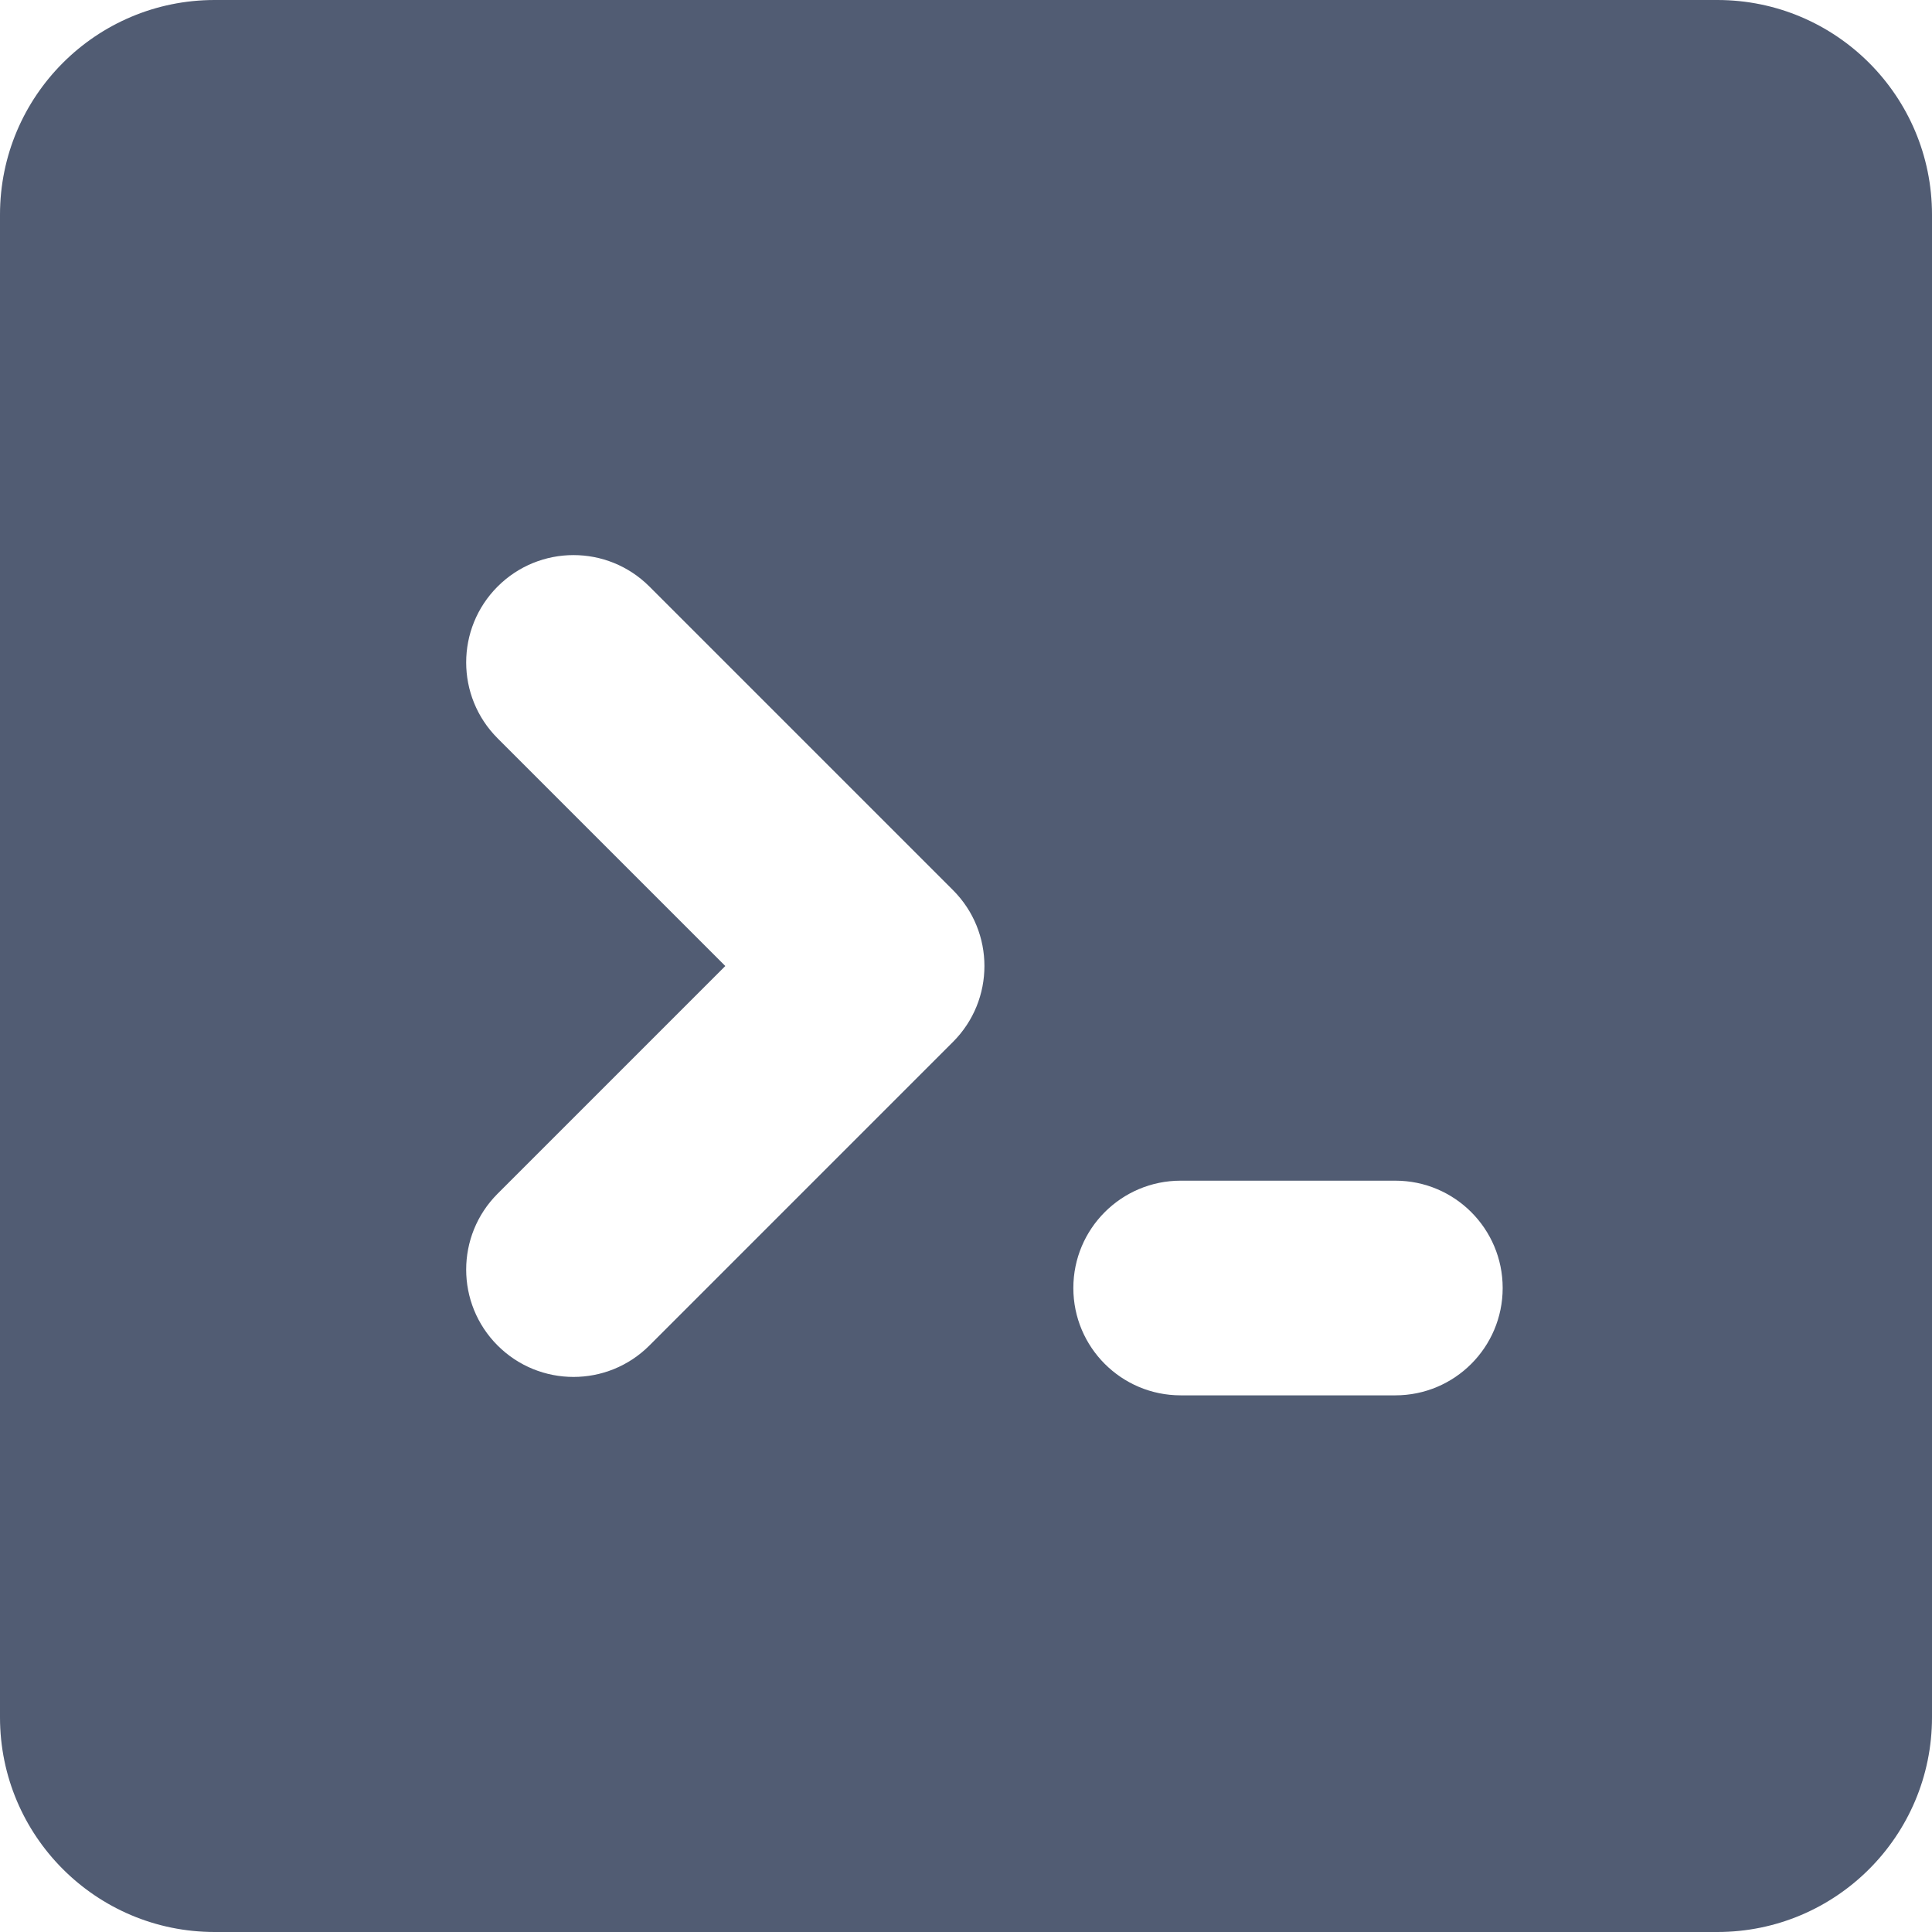 <?xml version="1.0" encoding="UTF-8"?>
<svg width="600px" height="600px" viewBox="0 0 600 600" version="1.1" xmlns="http://www.w3.org/2000/svg" xmlns:xlink="http://www.w3.org/1999/xlink">
    <title>console-icon</title>
    <g id="Page-1" stroke="none" stroke-width="1" fill="none" fill-rule="evenodd">
        <path d="M533.333,0 C570.153,0 600,29.848 600,66.667 L600,533.333 C600,570.153 570.153,600 533.333,600 L66.667,600 C29.848,600 0,570.153 0,533.333 L0,66.667 C0,29.848 29.848,0 66.667,0 L533.333,0 Z M433.337,366.67 L366.67,366.67 C348.26,366.67 333.337,381.593 333.337,400.003 C333.337,418.413 348.26,433.337 366.67,433.337 L433.337,433.337 C451.747,433.337 466.67,418.413 466.67,400.003 C466.67,381.593 451.747,366.67 433.337,366.67 Z M201.679,182.153 C188.662,169.135 167.556,169.135 154.539,182.153 C141.521,195.17 141.521,216.276 154.539,229.293 L154.539,229.293 L225.249,300.003 L154.539,370.713 C141.521,383.733 141.521,404.837 154.539,417.857 C167.556,430.873 188.662,430.873 201.679,417.857 L201.679,417.857 L295.96,323.573 C308.977,310.557 308.977,289.45 295.96,276.433 L295.96,276.433 Z" id="console-icon" fill="#515C73" fill-rule="nonzero"></path>
    </g>
</svg>